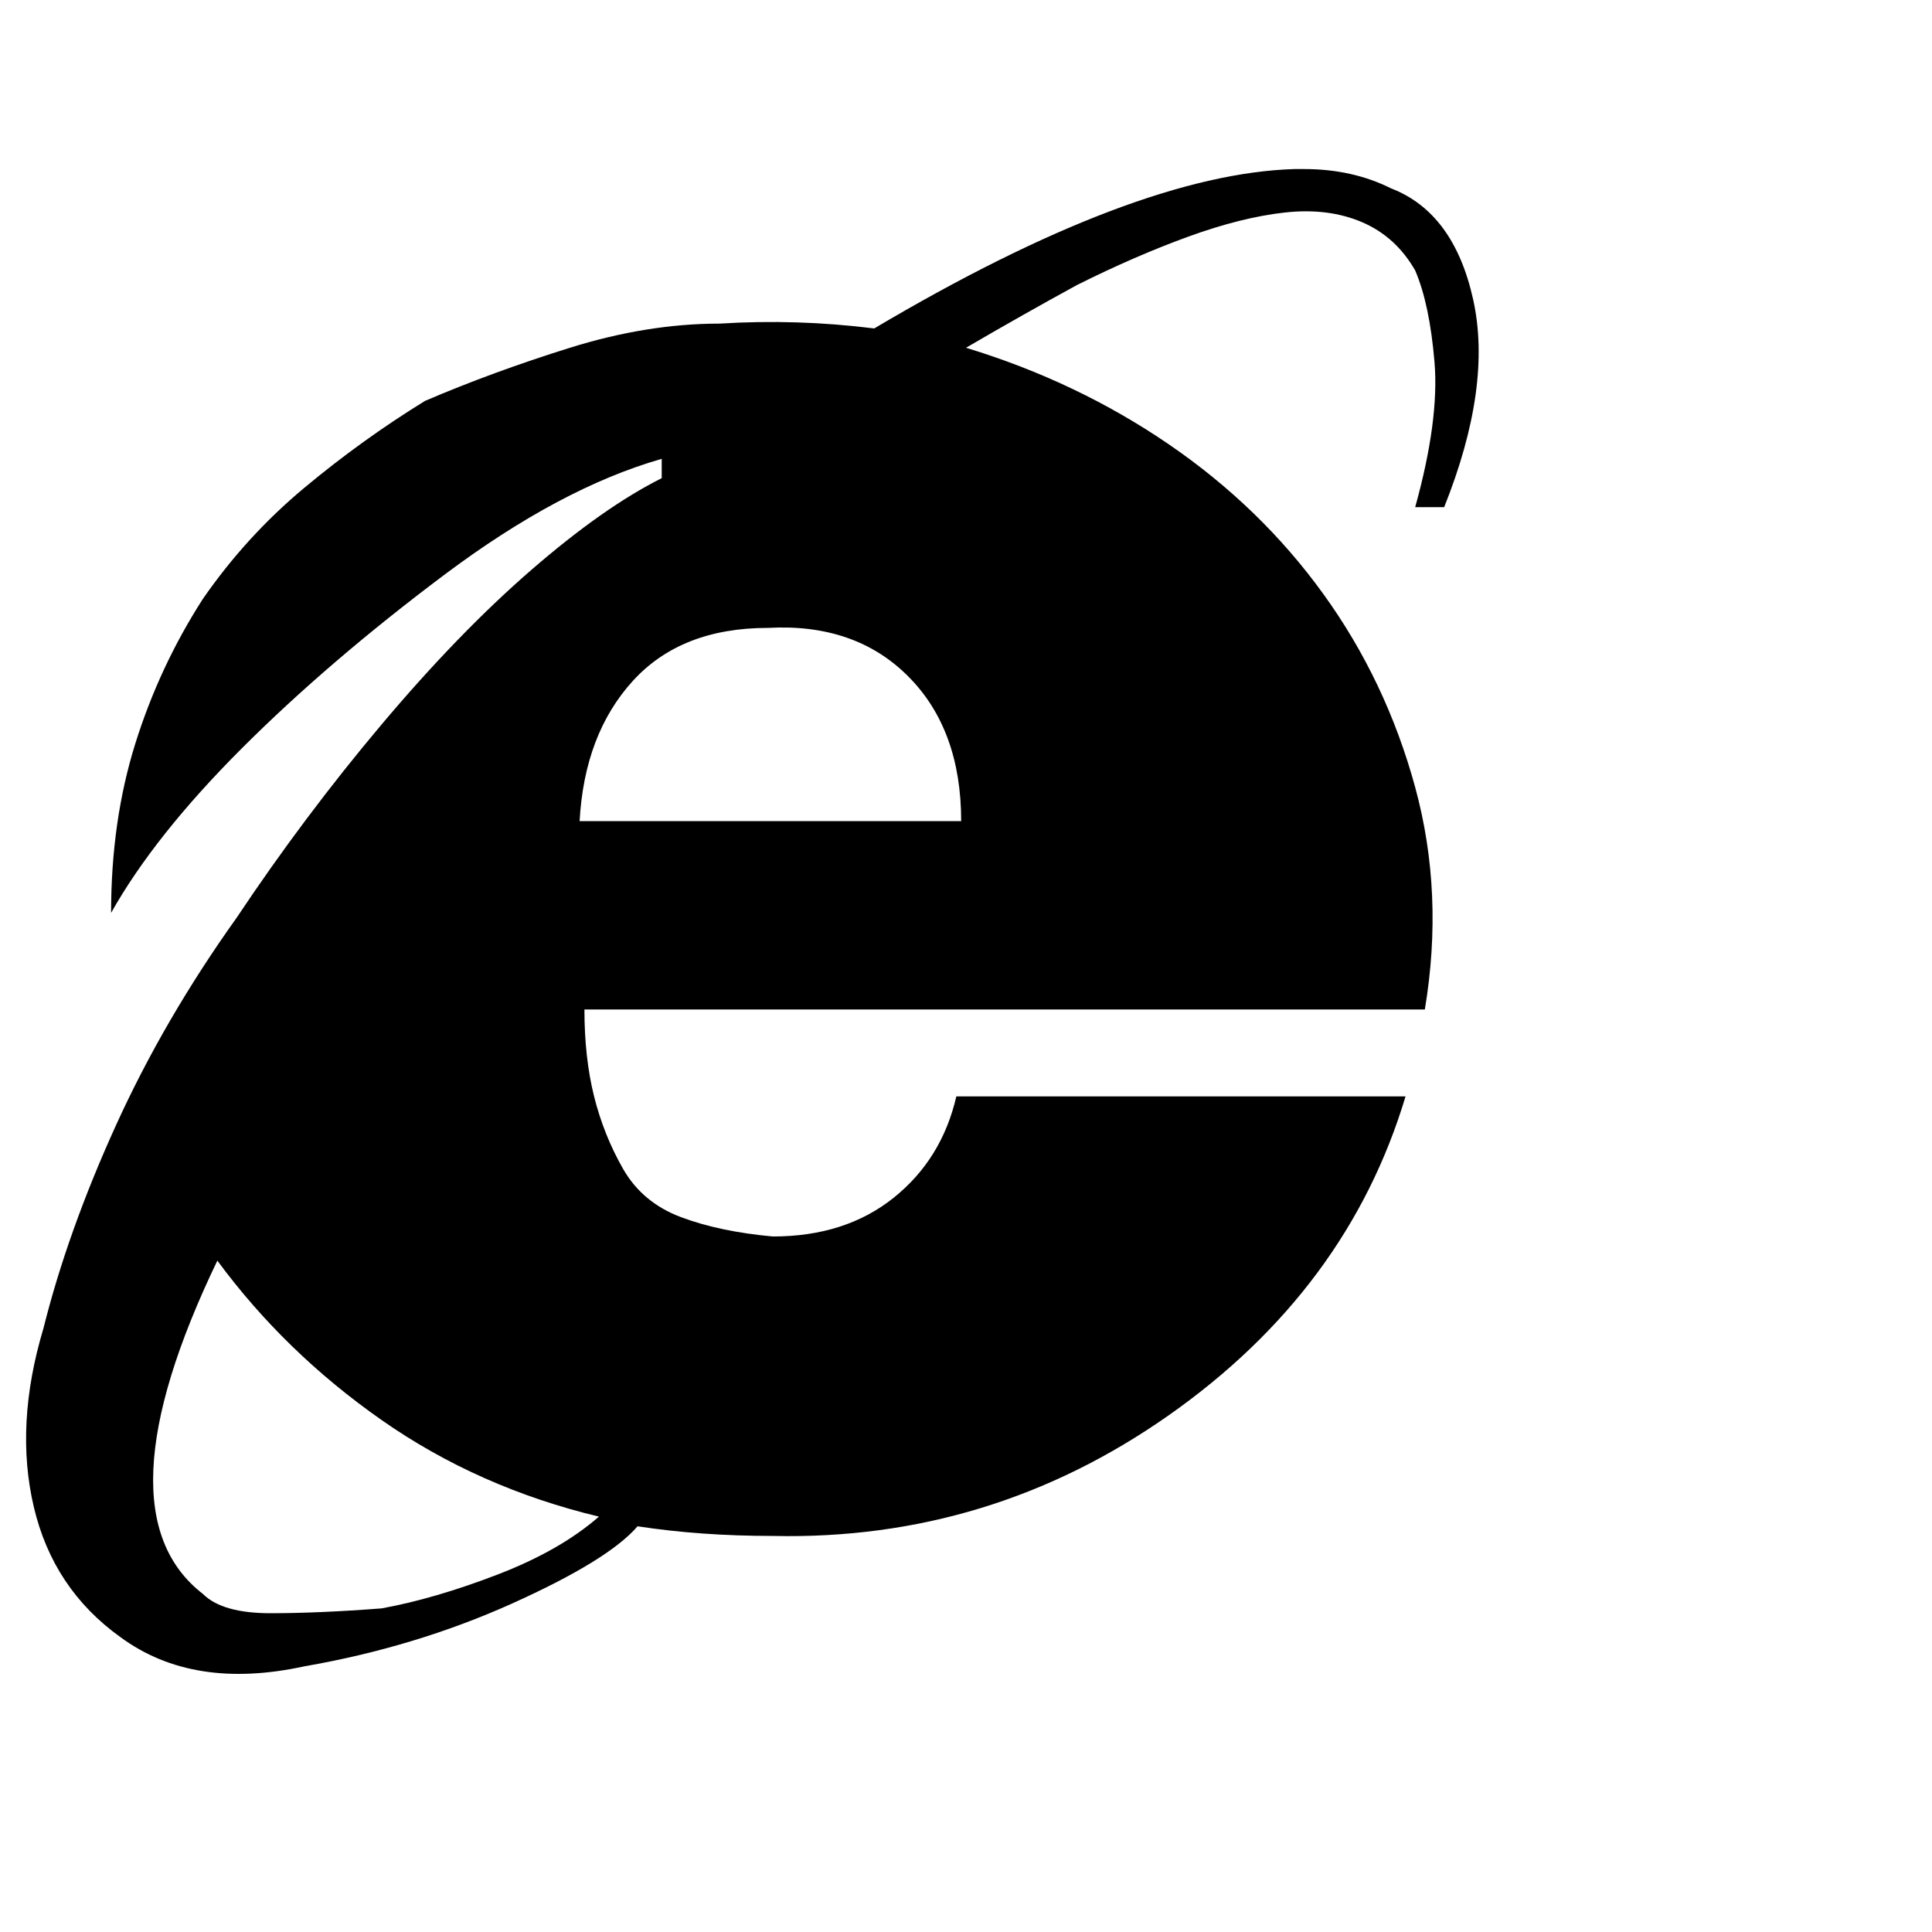 <?xml version="1.0"?><svg viewBox="0 0 40 40" xmlns="http://www.w3.org/2000/svg" height="40" width="40"><path d="m12.4 31.4q-2.5-0.6-4.5-2t-3.4-3.3q-2.5 5.2-0.3 6.9 0.4 0.4 1.4 0.4t2.3-0.1q1.1-0.2 2.4-0.7t2.1-1.2z m-0.4-14.4h7.9q0-1.9-1.1-3t-2.9-1q-1.8 0-2.8 1.1t-1.1 2.9z m17.9-6.5h-0.6q0.5-1.8 0.4-3t-0.4-1.9q-0.4-0.7-1.1-1t-1.6-0.2q-0.9 0.1-2 0.5t-2.3 1q-1.1 0.6-2.3 1.3 2.3 0.7 4.2 2t3.2 3.1q1.3 1.8 1.9 4t0.2 4.6h-17.4q0 1 0.2 1.8t0.6 1.5q0.4 0.7 1.2 1t1.9 0.4q1.5 0 2.5-0.8t1.3-2.1h9.3q-1.2 4-4.9 6.6t-8.2 2.5q-1.5 0-2.8-0.2-0.6 0.7-2.6 1.6t-4.3 1.3q-2.3 0.5-3.8-0.6-1.4-1-1.8-2.7t0.2-3.7q0.5-2 1.5-4.2t2.5-4.3q1.4-2.1 3-4t3.1-3.2q1.5-1.3 2.7-1.9v-0.4q-2.1 0.6-4.5 2.4t-4.2 3.6q-1.8 1.8-2.7 3.4 0-1.9 0.5-3.5t1.4-3q0.9-1.3 2.1-2.3t2.5-1.8q1.4-0.6 3-1.1t3.1-0.5q1.6-0.1 3.2 0.1 5.4-3.2 8.7-3.3h0.2q1 0 1.8 0.4 1.3 0.5 1.7 2.3t-0.6 4.3z"></path></svg>